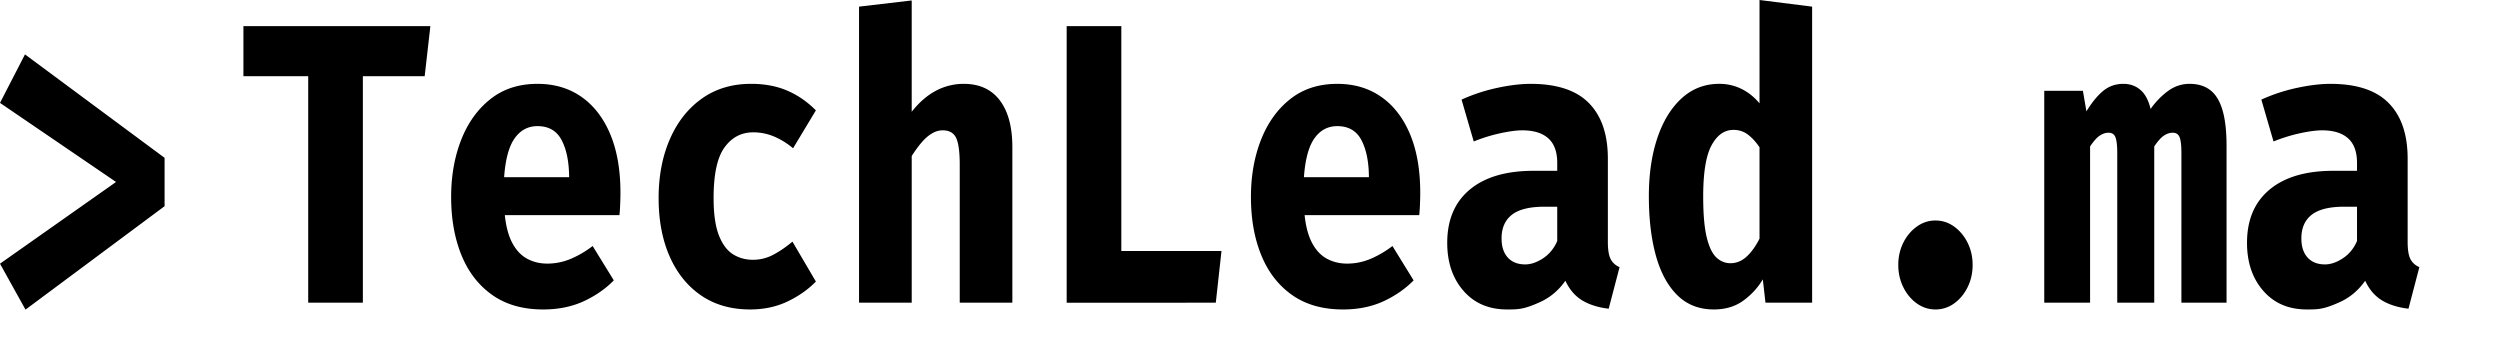 <svg viewBox="6.676 2.595 620 85" xmlns="http://www.w3.org/2000/svg">
    <path
        d="M96.667 21.495v56.169H83.11V21.495H67.044V9.081h46.364l-1.412 12.414zm35.203 34.447q.452 4.299 1.879 6.951 1.422 2.653 3.654 3.864 2.239 1.209 5.002 1.21 3.019 0 5.831-1.179a25 25 0 0 0 5.418-3.181l5.248 8.519q-3.103 3.165-7.504 5.198-4.41 2.014-10.017 2.017-7.533-.001-12.608-3.583-5.083-3.587-7.647-9.87t-2.565-14.446q-.004-7.773 2.474-14.12 2.487-6.36 7.258-10.147 4.779-3.786 11.675-3.787 6.285 0 10.886 3.212 4.61 3.212 7.154 9.248 2.536 6.038 2.54 14.508 0 1.336-.066 2.869-.043 1.363-.182 2.717zm8.098-22.066q-3.515 0-5.662 3.026-2.14 3.014-2.605 9.635h16.121q-.039-5.736-1.867-9.2c-1.21-2.304-3.206-3.461-5.987-3.461m53.436 33.144a10.6 10.6 0 0 0 5.053-1.257q2.382-1.255 4.744-3.244l5.817 9.901q-2.889 2.965-7.049 4.949c-2.766 1.311-5.853 1.971-9.265 1.971q-7.075 0-12.155-3.476-5.081-3.488-7.813-9.697-2.721-6.222-2.721-14.431-.002-8.205 2.785-14.619 2.786-6.403 7.931-10.067c3.427-2.442 7.504-3.663 12.22-3.663q4.999 0 8.904 1.661 3.896 1.646 7.163 4.917l-5.662 9.404a18.4 18.4 0 0 0-4.703-2.916 13.3 13.3 0 0 0-5.17-1.04q-4.422.002-7.126 3.74-2.711 3.724-2.708 12.584 0 5.789 1.282 9.14 1.28 3.338 3.486 4.749 2.215 1.398 4.989 1.395m39.375-64.315v27.603q2.77-3.502 6.012-5.214a14.6 14.6 0 0 1 6.882-1.706q5.867.002 8.966 4.111 3.095 4.098 3.098 11.575v38.589H244.69V43.42q0-4.746-.893-6.625-.897-1.876-3.331-1.878-1.363 0-2.669.776-1.297.759-2.541 2.205-1.231 1.428-2.475 3.396v36.37h-13.062V4.24zm38.43 74.959V9.081h13.554v55.768h24.842l-1.414 12.816zm59.008-21.722q.452 4.299 1.879 6.951 1.422 2.653 3.654 3.864 2.24 1.209 5.003 1.21 3.018 0 5.829-1.179a25 25 0 0 0 5.418-3.181l5.248 8.519q-3.104 3.165-7.502 5.198-4.41 2.014-10.017 2.017-7.533-.001-12.61-3.583-5.083-3.587-7.646-9.87-2.566-6.284-2.565-14.446-.004-7.773 2.475-14.12 2.485-6.36 7.255-10.147 4.779-3.786 11.677-3.787 6.281 0 10.883 3.212 4.612 3.212 7.155 9.248 2.536 6.038 2.539 14.508 0 1.336-.065 2.869a37 37 0 0 1-.182 2.717zm8.101-22.066q-3.518 0-5.664 3.026-2.14 3.014-2.605 9.635h16.119q-.036-5.736-1.865-9.2c-1.211-2.304-3.207-3.461-5.985-3.461m67.106 28.643q-.002 2.982.688 4.315.682 1.338 2.215 2.017l-2.695 10.303q-3.876-.452-6.544-2.048-2.673-1.614-4.199-4.887-2.516 3.617-6.44 5.368c-3.924 1.75-5.294 1.754-8.021 1.754q-6.78-.001-10.808-4.623-4.032-4.622-4.03-11.903 0-8.546 5.597-13.204 5.595-4.654 15.771-4.654h5.909v-1.971q0-4.107-2.216-6.082-2.206-1.986-6.467-1.986-2.1.002-5.415.714a40.5 40.5 0 0 0-6.609 2.048l-3.02-10.381a43 43 0 0 1 8.864-2.915q4.611-.992 8.254-.994 9.794 0 14.473 4.779 4.692 4.766 4.693 13.778zm-20.488 5.65q2.098 0 4.406-1.507 2.318-1.519 3.525-4.282v-8.518h-3.227q-5.457 0-8.021 2.001-2.556 2.002-2.554 5.865-.004 3.028 1.541 4.734 1.554 1.709 4.328 1.707m58.101-65.574 13.048 1.645v73.423h-11.57l-.662-5.786q-1.814 3.073-4.832 5.274-3.024 2.191-7.309 2.189-5.457-.001-9.03-3.507-3.58-3.503-5.341-9.823-1.749-6.312-1.749-14.771 0-8.114 2.1-14.4c1.405-4.191 3.421-7.479 6.036-9.869q3.927-3.584 9.345-3.585 2.926.004 5.456 1.242c1.69.825 3.224 2.05 4.509 3.603zm-6.453 32.212q-3.383.002-5.455 3.849-2.061 3.832-2.061 12.676 0 6.49.868 10.087.866 3.584 2.398 5.026c1.016.954 2.19 1.428 3.51 1.428q2.189 0 3.98-1.629 1.798-1.642 3.213-4.468V39.122q-1.376-2.03-2.902-3.167-1.533-1.146-3.551-1.148m40.865 33.501q0-3.007 1.244-5.509 1.245-2.498 3.345-4.003 2.107-1.519 4.626-1.519 2.563 0 4.651 1.519c1.37.981 2.514 2.357 3.331 4.003q1.243 2.503 1.243 5.509 0 2.981-1.243 5.509-1.245 2.518-3.331 4.018a7.8 7.8 0 0 1-4.651 1.506q-2.518-.002-4.627-1.506c-1.381-.976-2.533-2.362-3.342-4.018q-1.244-2.528-1.244-5.509m72.239-44.921q3.135 0 5.156 1.581 2.032 1.584 3.019 4.982.997 3.388.997 8.813v38.901h-11.196V40.548q-.001-2.759-.44-3.894-.429-1.146-1.75-1.148-1.04 0-2.137.715-1.087.715-2.411 2.699v38.744h-9.173V40.548q-.002-2.756-.441-3.894-.427-1.146-1.748-1.148-1.043 0-2.14.715-1.089.715-2.409 2.699v38.744h-11.368V25.11h9.589l.868 5.105q2.059-3.365 4.172-5.09 2.109-1.734 5.003-1.737 2.473.002 4.224 1.505 1.758 1.506 2.514 4.718 1.98-2.76 4.379-4.486 2.398-1.734 5.288-1.737m54.086 39.131q-.001 2.982.688 4.315.683 1.338 2.216 2.017l-2.695 10.303q-3.88-.452-6.544-2.048-2.674-1.614-4.198-4.887-2.518 3.617-6.441 5.368c-3.926 1.75-5.294 1.754-8.022 1.754q-6.78-.001-10.808-4.623-4.031-4.622-4.031-11.903 0-8.546 5.6-13.204 5.595-4.654 15.771-4.654h5.908v-1.971q.001-4.107-2.216-6.082-2.206-1.986-6.467-1.986-2.1.002-5.417.714a40.5 40.5 0 0 0-6.608 2.048l-3.018-10.381a42.7 42.7 0 0 1 8.862-2.915q4.61-.992 8.255-.994 9.794 0 14.474 4.779 4.69 4.766 4.691 13.778zm-20.486 5.65q2.098 0 4.406-1.507 2.317-1.519 3.524-4.282v-8.518h-3.225q-5.457 0-8.021 2.001-2.555 2.002-2.555 5.865-.001 3.028 1.543 4.734 1.553 1.709 4.327 1.707M12.87 16.087l34.623 25.65V53.73L13 79.379l-6.324-11.39 28.78-20.265-28.78-19.612zm0 0"
        fill="currentColor" />
</svg>